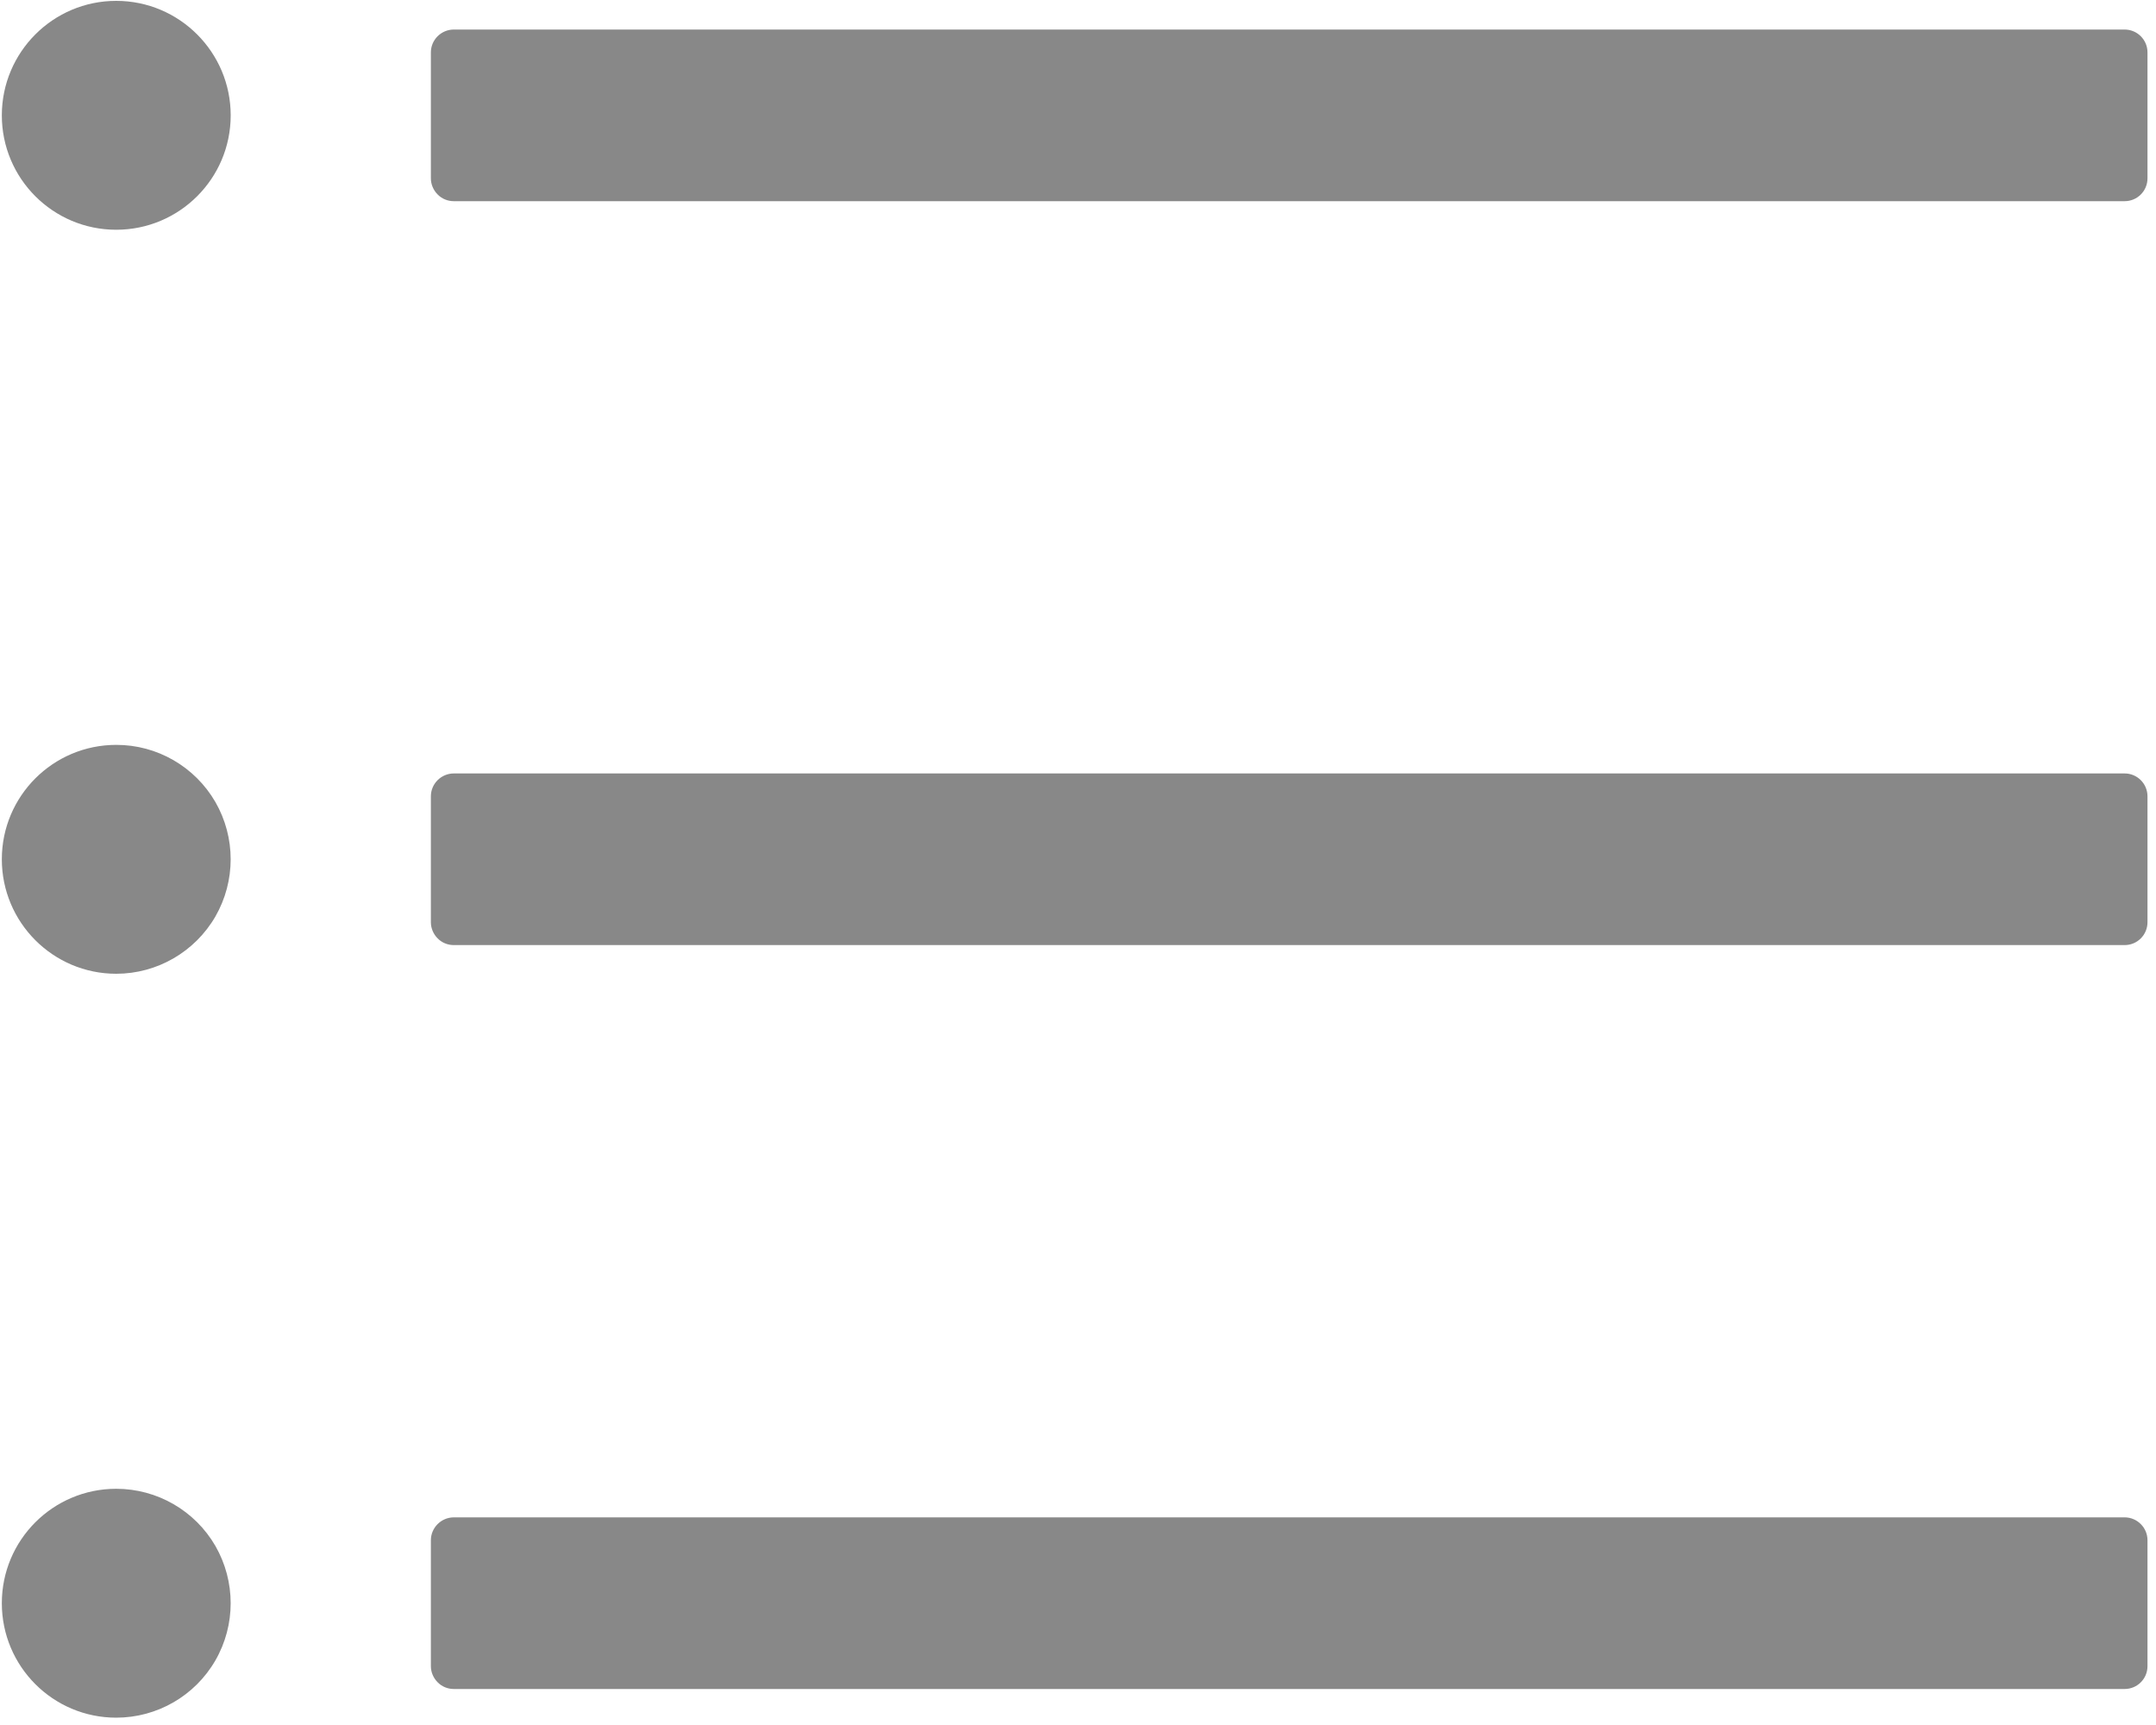 <?xml version="1.0" encoding="UTF-8"?>
<svg width="20px" height="16px" viewBox="0 0 20 16" version="1.1" xmlns="http://www.w3.org/2000/svg" xmlns:xlink="http://www.w3.org/1999/xlink">
    <!-- Generator: Sketch 60.1 (88133) - https://sketch.com -->
    <title>编组</title>
    <desc>Created with Sketch.</desc>
    <g id="页面-1" stroke="none" stroke-width="1" fill="none" fill-rule="evenodd">
        <g id="94个人中心" transform="translate(-94, -312)" fill="#888888" fill-rule="nonzero">
            <g id="编组" transform="translate(94, 312)">
                <path d="M1.078,13.809 C1.457,13.809 1.808,14.011 1.998,14.339 C2.187,14.668 2.187,15.073 1.998,15.401 C1.808,15.73 1.457,15.932 1.078,15.932 C0.492,15.932 0.017,15.457 0.017,14.87 C0.017,14.284 0.492,13.809 1.078,13.809 L1.078,13.809 Z M19.709,14.074 C19.826,14.074 19.921,14.17 19.921,14.286 L19.921,15.454 C19.921,15.51 19.899,15.564 19.859,15.604 C19.819,15.644 19.765,15.666 19.709,15.666 L4.21,15.666 C4.153,15.666 4.099,15.644 4.06,15.604 C4.02,15.564 3.997,15.51 3.997,15.454 L3.997,14.286 C3.997,14.17 4.093,14.074 4.21,14.074 L19.709,14.074 L19.709,14.074 Z M1.078,6.909 C1.457,6.908 1.808,7.111 1.998,7.439 C2.187,7.768 2.187,8.172 1.998,8.501 C1.808,8.829 1.457,9.032 1.078,9.032 C0.492,9.032 0.017,8.556 0.017,7.97 C0.017,7.384 0.492,6.909 1.078,6.909 Z M19.709,7.174 C19.826,7.174 19.921,7.269 19.921,7.386 L19.921,8.554 C19.921,8.61 19.899,8.664 19.859,8.704 C19.819,8.744 19.765,8.766 19.709,8.766 L4.21,8.766 C4.153,8.766 4.099,8.744 4.06,8.704 C4.02,8.664 3.997,8.61 3.997,8.554 L3.997,7.386 C3.997,7.269 4.093,7.174 4.21,7.174 L19.709,7.174 Z M1.078,0.008 C1.664,0.008 2.14,0.484 2.14,1.07 C2.14,1.656 1.664,2.131 1.078,2.131 C0.492,2.131 0.017,1.656 0.017,1.07 C0.017,0.484 0.492,0.008 1.078,0.008 L1.078,0.008 Z M19.709,0.274 C19.826,0.274 19.921,0.369 19.921,0.486 L19.921,1.654 C19.921,1.71 19.899,1.764 19.859,1.804 C19.819,1.844 19.765,1.866 19.709,1.866 L4.21,1.866 C4.153,1.866 4.099,1.844 4.06,1.804 C4.02,1.764 3.997,1.71 3.997,1.654 L3.997,0.486 C3.997,0.369 4.093,0.274 4.21,0.274 L19.709,0.274 Z" id="形状"></path>
            </g>
        </g>
    </g>
</svg>
